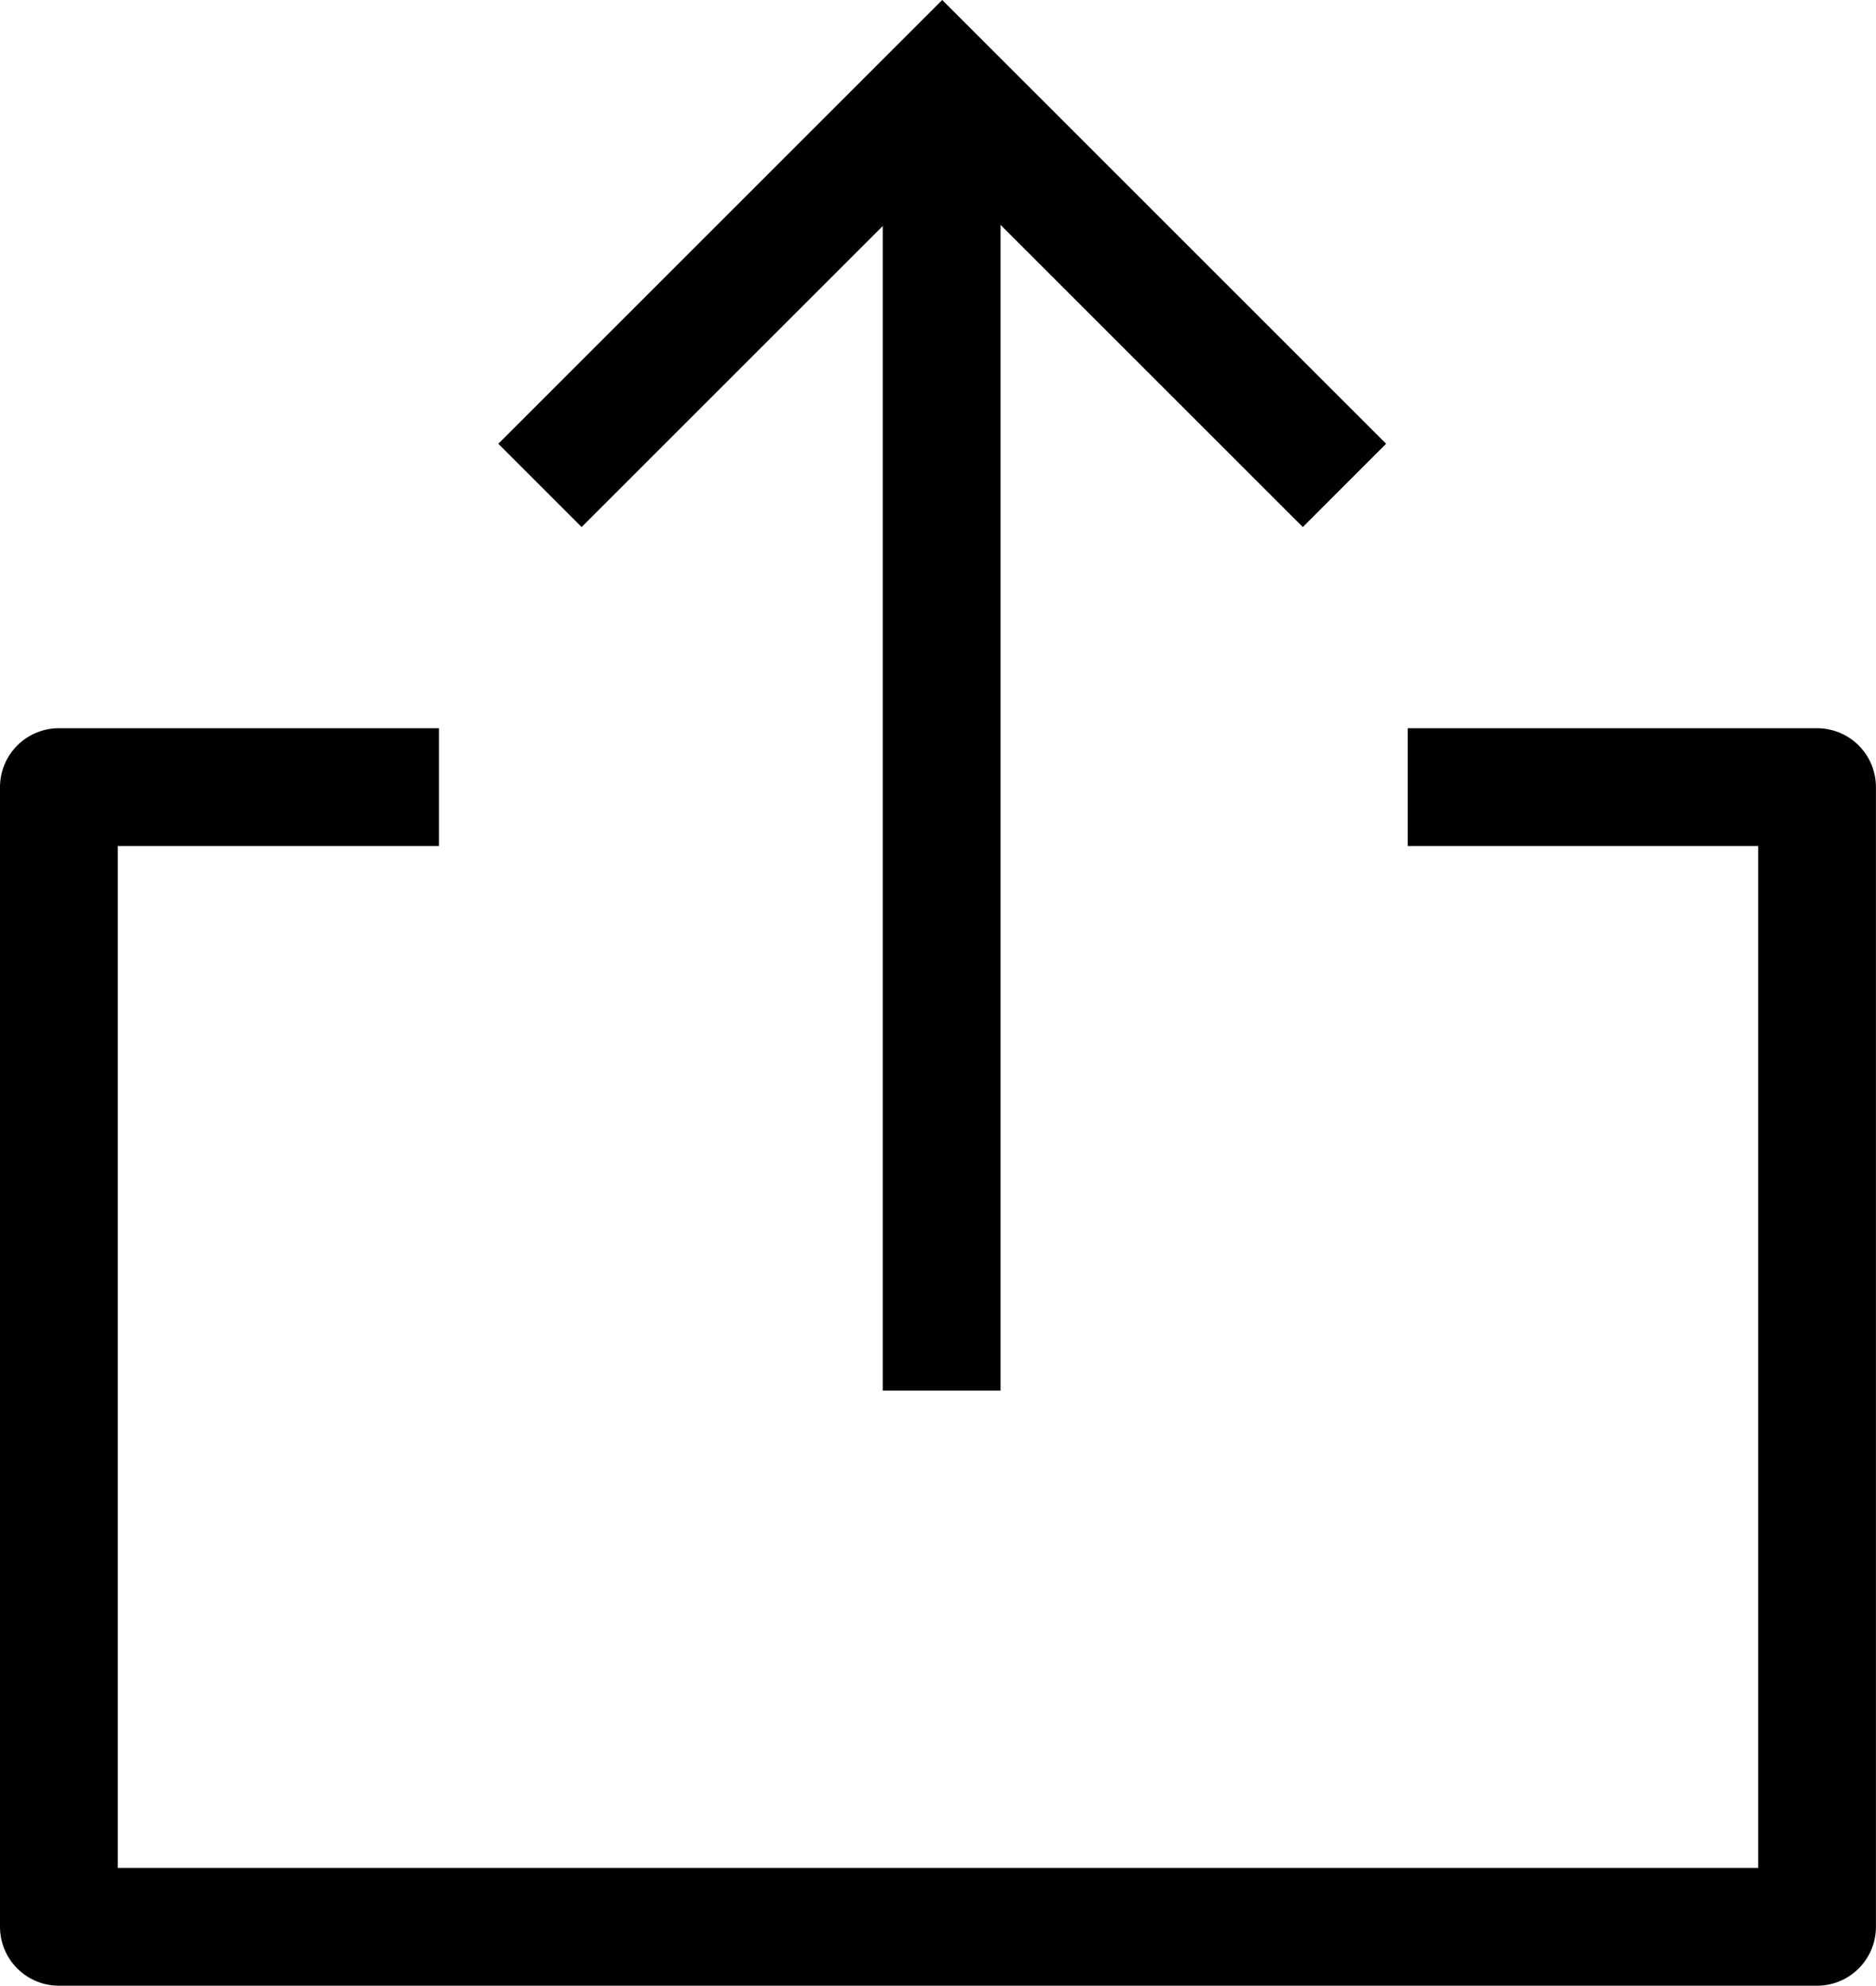 <svg xmlns="http://www.w3.org/2000/svg" width="36.625" height="38.773" viewBox="0 0 36.625 38.773">
  <g id="Gruppe_1113" data-name="Gruppe 1113" transform="translate(-106.712 -490.72)">
    <g id="Gruppe_780" data-name="Gruppe 780" transform="translate(117.254 492.346)">
      <g id="Gruppe_190" data-name="Gruppe 190" transform="translate(0)">
        <path id="Pfad_619" data-name="Pfad 619" d="M256.441,2173.189l7.853-7.852,7.853,7.852" transform="translate(-256.441 -2165.337)" fill="none" stroke="#000" stroke-width="2.3"/>
      </g>
    </g>
    <path id="Pfad_620" data-name="Pfad 620" d="M-13258.657-11026.5h-7.42v22.254h34.324v-22.254h-7.992" transform="translate(13373.939 11532.589)" fill="none" stroke="#000" stroke-linejoin="round" stroke-width="2.3"/>
    <path id="Pfad_624" data-name="Pfad 624" d="M0-1.178V24.373" transform="translate(125.096 493.5)" fill="none" stroke="#000" stroke-width="2.3"/>
  </g>
</svg>
